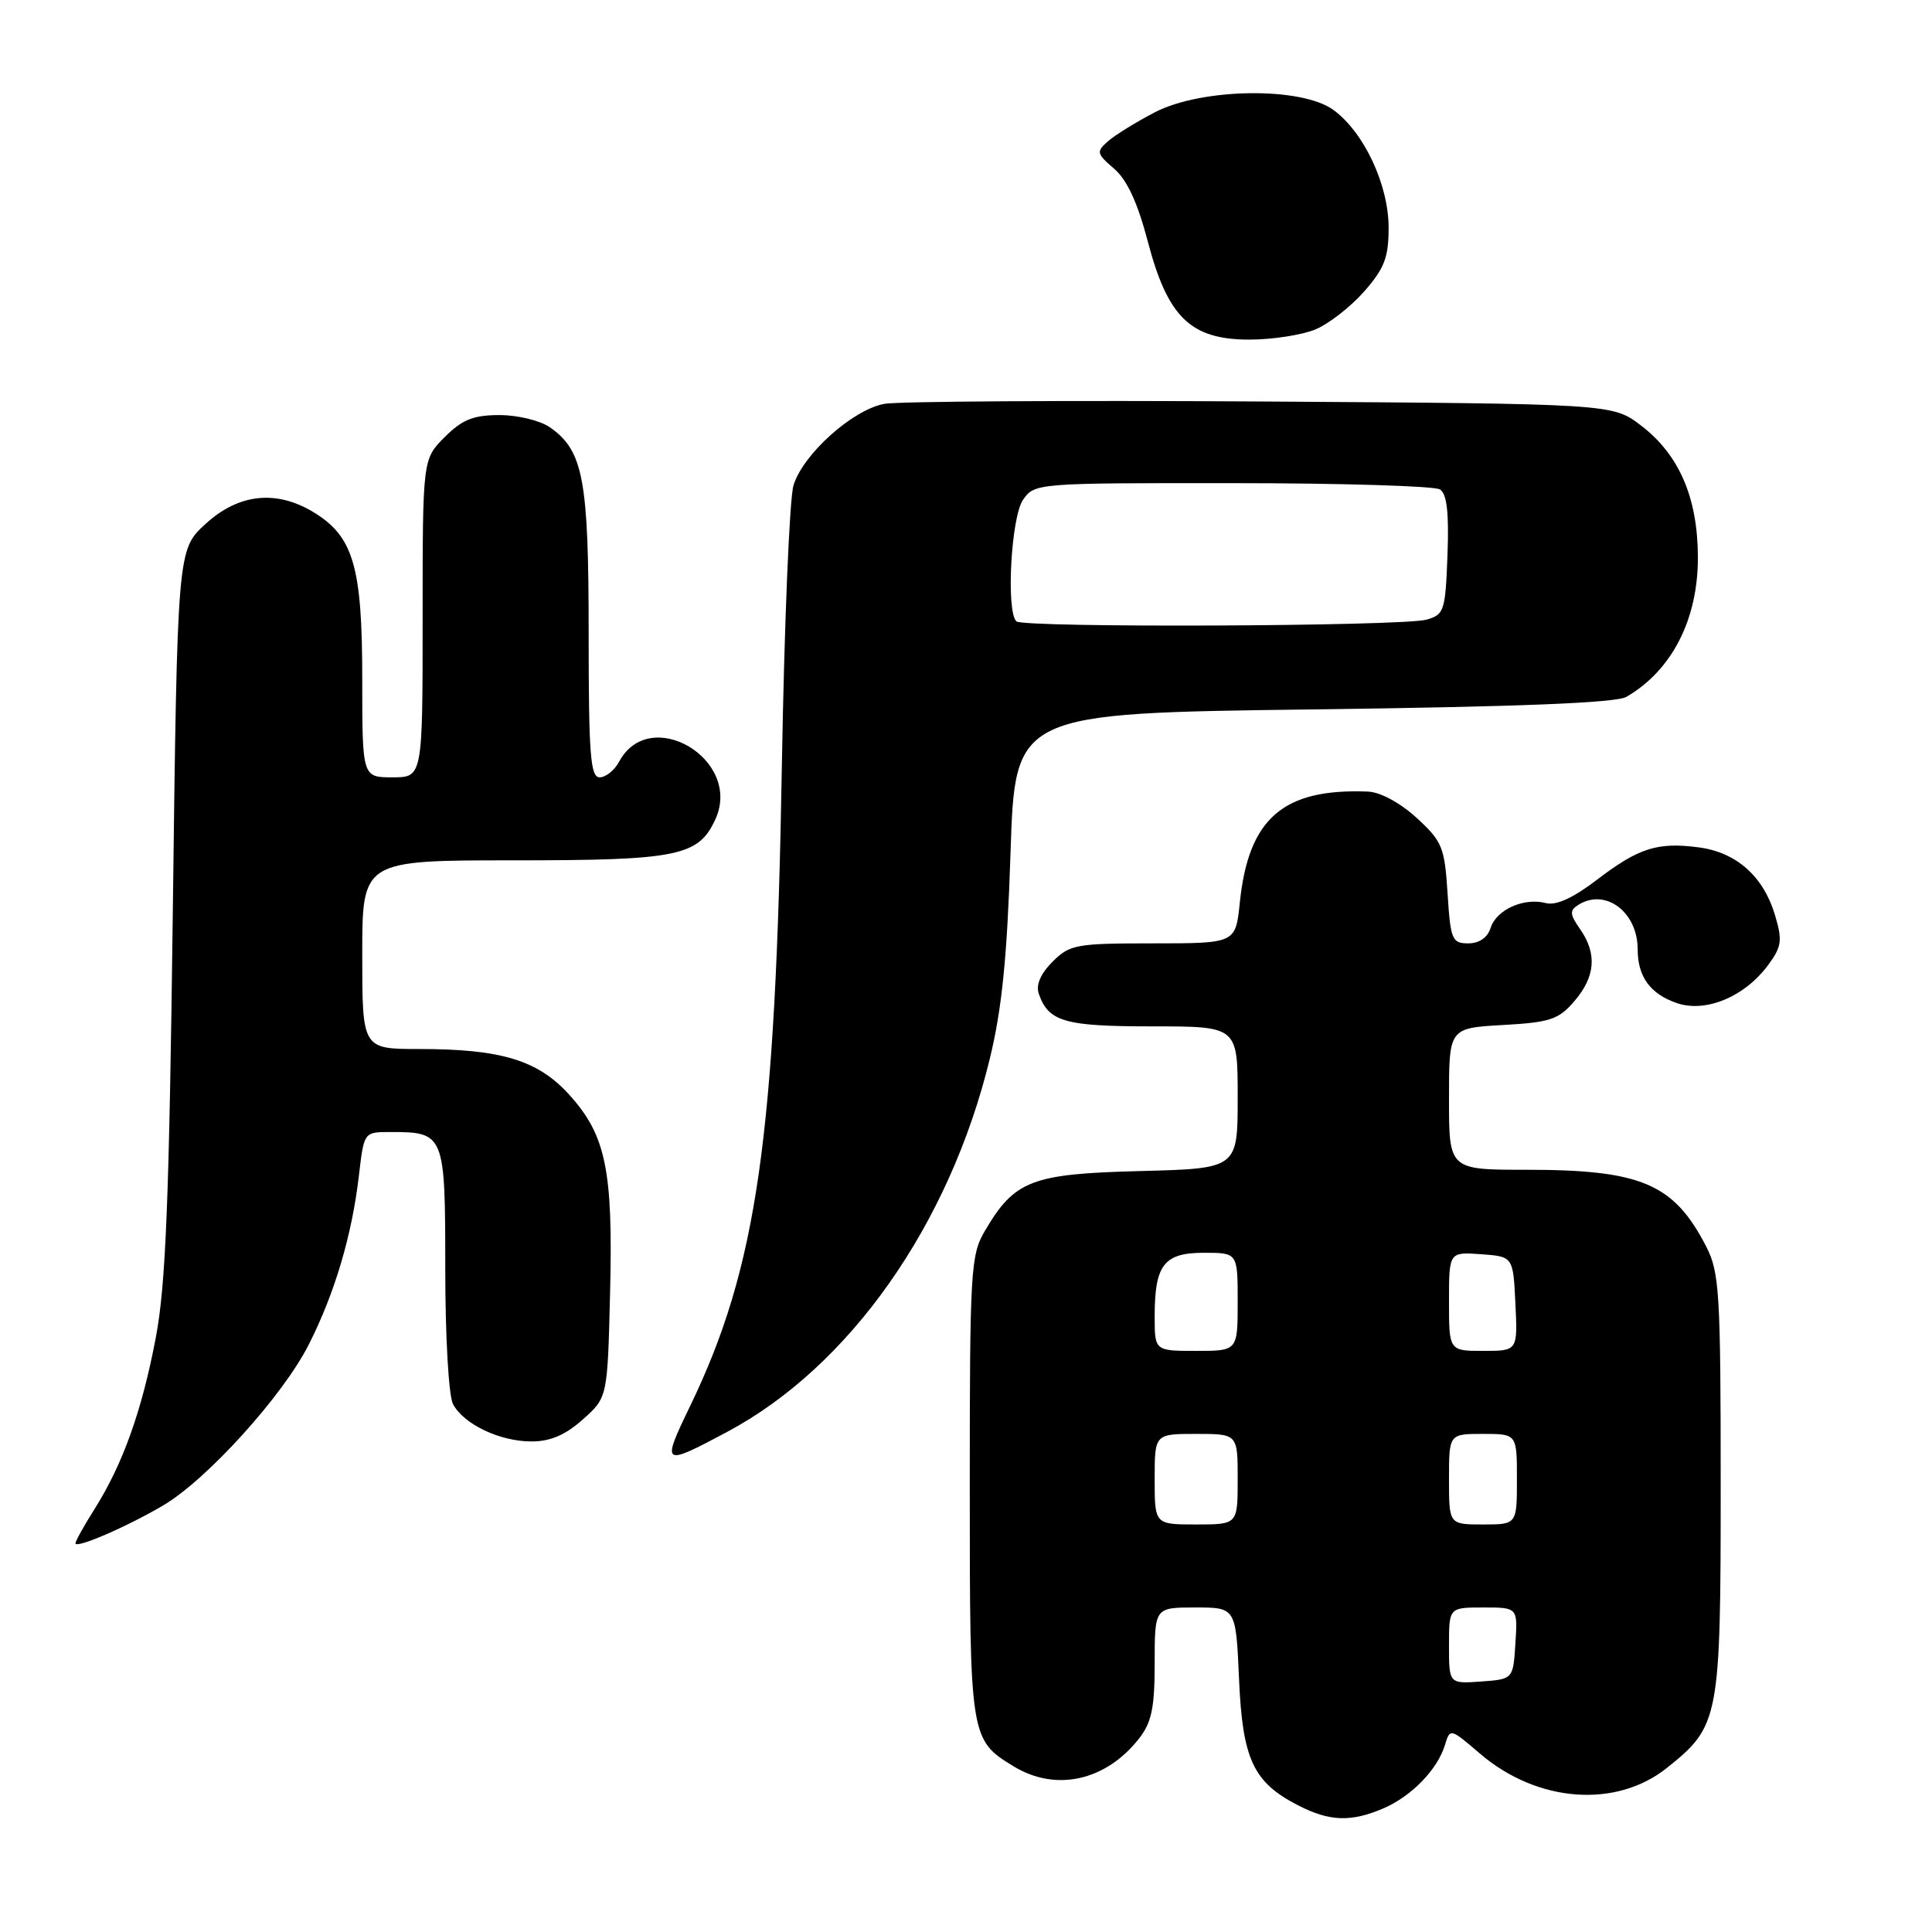 <?xml version="1.0" encoding="UTF-8" standalone="no"?>
<!DOCTYPE svg PUBLIC "-//W3C//DTD SVG 1.1//EN" "http://www.w3.org/Graphics/SVG/1.1/DTD/svg11.dtd" >
<svg xmlns="http://www.w3.org/2000/svg" xmlns:xlink="http://www.w3.org/1999/xlink" version="1.1" viewBox="0 0 256 256">
 <g >
 <path fill="currentColor"
d=" M 183.28 239.63 C 187.01 238.04 190.47 234.48 191.46 231.23 C 192.14 228.98 192.17 228.99 196.11 232.37 C 203.70 238.86 214.11 239.65 220.87 234.26 C 227.83 228.70 228.00 227.82 228.00 196.71 C 228.00 171.36 227.83 168.59 226.10 165.21 C 221.81 156.85 217.50 155.00 202.26 155.00 C 192.00 155.00 192.00 155.00 192.00 145.61 C 192.00 136.23 192.00 136.23 199.12 135.82 C 205.41 135.47 206.52 135.10 208.62 132.65 C 211.40 129.42 211.64 126.36 209.37 123.11 C 208.00 121.16 207.96 120.64 209.12 119.91 C 212.71 117.63 217.00 120.83 217.00 125.79 C 217.00 129.40 218.65 131.68 222.14 132.90 C 226.01 134.25 231.23 132.07 234.35 127.79 C 236.09 125.41 236.19 124.59 235.19 121.23 C 233.66 116.13 230.10 112.96 225.16 112.29 C 219.64 111.55 217.15 112.34 211.61 116.57 C 208.43 119.00 206.19 120.02 204.82 119.66 C 201.92 118.90 198.28 120.54 197.52 122.94 C 197.11 124.24 196.01 125.00 194.55 125.00 C 192.40 125.00 192.20 124.51 191.81 118.37 C 191.42 112.25 191.11 111.49 187.71 108.37 C 185.53 106.38 182.90 104.95 181.26 104.89 C 170.03 104.44 165.43 108.42 164.28 119.61 C 163.72 125.00 163.72 125.00 152.81 125.00 C 142.58 125.00 141.76 125.15 139.46 127.44 C 137.87 129.04 137.24 130.51 137.65 131.69 C 138.94 135.39 141.07 136.00 152.69 136.00 C 164.00 136.00 164.00 136.00 164.00 145.42 C 164.00 154.84 164.00 154.84 151.07 155.17 C 136.67 155.54 134.45 156.39 130.50 163.10 C 128.62 166.30 128.50 168.30 128.50 197.00 C 128.50 230.28 128.54 230.53 134.31 234.05 C 139.89 237.45 146.50 235.99 150.91 230.39 C 152.60 228.24 153.00 226.32 153.00 220.37 C 153.00 213.00 153.00 213.00 158.38 213.00 C 163.76 213.00 163.76 213.00 164.18 222.49 C 164.64 233.16 166.07 236.19 172.07 239.25 C 176.20 241.36 179.01 241.45 183.28 239.63 Z  M 21.58 199.50 C 27.38 196.11 37.50 184.93 40.92 178.15 C 44.37 171.33 46.64 163.66 47.56 155.75 C 48.23 150.00 48.23 150.00 51.68 150.00 C 58.92 150.00 59.00 150.19 59.00 168.10 C 59.00 177.18 59.45 184.97 60.03 186.06 C 61.46 188.73 66.23 191.00 70.43 191.00 C 72.93 191.00 74.93 190.14 77.23 188.08 C 80.50 185.17 80.50 185.17 80.84 171.28 C 81.24 155.05 80.29 150.43 75.43 145.06 C 71.30 140.49 66.43 139.00 55.56 139.00 C 48.00 139.00 48.00 139.00 48.00 126.50 C 48.00 114.00 48.00 114.00 68.05 114.00 C 89.87 114.00 92.56 113.45 94.80 108.54 C 98.40 100.64 86.10 93.33 82.03 100.94 C 81.42 102.07 80.27 103.00 79.46 103.00 C 78.23 103.00 78.00 100.02 78.00 83.97 C 78.00 63.50 77.29 59.72 72.88 56.63 C 71.60 55.73 68.61 55.00 66.20 55.00 C 62.72 55.00 61.26 55.59 58.92 57.92 C 56.00 60.85 56.00 60.85 56.00 81.92 C 56.00 103.00 56.00 103.00 52.00 103.00 C 48.00 103.00 48.00 103.00 48.00 89.90 C 48.00 75.10 46.83 71.09 41.58 67.89 C 36.63 64.87 31.62 65.40 27.24 69.42 C 23.50 72.84 23.50 72.84 22.90 120.67 C 22.42 158.97 21.97 170.23 20.65 177.21 C 18.81 186.92 16.28 194.01 12.52 199.97 C 11.13 202.17 10.00 204.20 10.00 204.49 C 10.00 205.25 16.73 202.35 21.58 199.50 Z  M 96.32 189.75 C 112.57 181.10 125.80 162.31 131.15 140.30 C 132.76 133.70 133.45 126.87 133.90 113.00 C 134.50 94.50 134.50 94.50 174.00 94.00 C 201.27 93.65 214.12 93.14 215.50 92.34 C 221.54 88.84 225.01 82.06 224.98 73.80 C 224.95 65.91 222.49 60.24 217.44 56.38 C 213.66 53.50 213.66 53.50 167.08 53.20 C 141.46 53.04 119.01 53.18 117.19 53.51 C 112.98 54.28 106.40 60.18 105.14 64.32 C 104.61 66.07 103.92 82.80 103.60 101.50 C 102.77 150.80 100.32 167.90 91.46 186.28 C 87.61 194.25 87.73 194.33 96.32 189.75 Z  M 174.30 43.65 C 176.08 42.91 178.99 40.64 180.77 38.61 C 183.44 35.57 184.00 34.11 184.00 30.18 C 184.00 24.48 180.73 17.51 176.67 14.56 C 172.43 11.47 159.23 11.65 153.00 14.89 C 150.53 16.18 147.74 17.90 146.81 18.72 C 145.24 20.10 145.30 20.35 147.62 22.35 C 149.34 23.82 150.74 26.86 152.09 32.00 C 154.73 42.06 157.77 45.00 165.55 45.00 C 168.58 45.00 172.52 44.39 174.30 43.65 Z  M 192.00 218.06 C 192.00 213.00 192.00 213.00 196.55 213.00 C 201.11 213.00 201.11 213.00 200.80 217.75 C 200.50 222.50 200.50 222.50 196.25 222.81 C 192.00 223.11 192.00 223.11 192.00 218.06 Z  M 153.00 196.00 C 153.00 190.00 153.00 190.00 158.50 190.00 C 164.00 190.00 164.00 190.00 164.00 196.00 C 164.00 202.00 164.00 202.00 158.50 202.00 C 153.00 202.00 153.00 202.00 153.00 196.00 Z  M 192.00 196.00 C 192.00 190.00 192.00 190.00 196.50 190.00 C 201.00 190.00 201.00 190.00 201.00 196.00 C 201.00 202.00 201.00 202.00 196.50 202.00 C 192.00 202.00 192.00 202.00 192.00 196.00 Z  M 153.00 174.43 C 153.00 167.58 154.23 166.00 159.54 166.00 C 164.00 166.00 164.00 166.00 164.00 172.50 C 164.00 179.00 164.00 179.00 158.50 179.00 C 153.00 179.00 153.00 179.00 153.00 174.43 Z  M 192.00 172.44 C 192.00 165.89 192.00 165.89 196.25 166.19 C 200.50 166.50 200.50 166.50 200.80 172.75 C 201.10 179.00 201.10 179.00 196.55 179.00 C 192.00 179.00 192.00 179.00 192.00 172.44 Z  M 134.67 82.33 C 133.29 80.95 133.98 68.48 135.56 66.22 C 137.10 64.02 137.36 64.00 163.31 64.02 C 177.71 64.02 190.08 64.40 190.80 64.85 C 191.72 65.44 192.01 67.92 191.80 73.54 C 191.52 80.98 191.36 81.45 189.00 82.11 C 185.77 83.00 135.54 83.21 134.67 82.33 Z "/>
</g>
</svg>